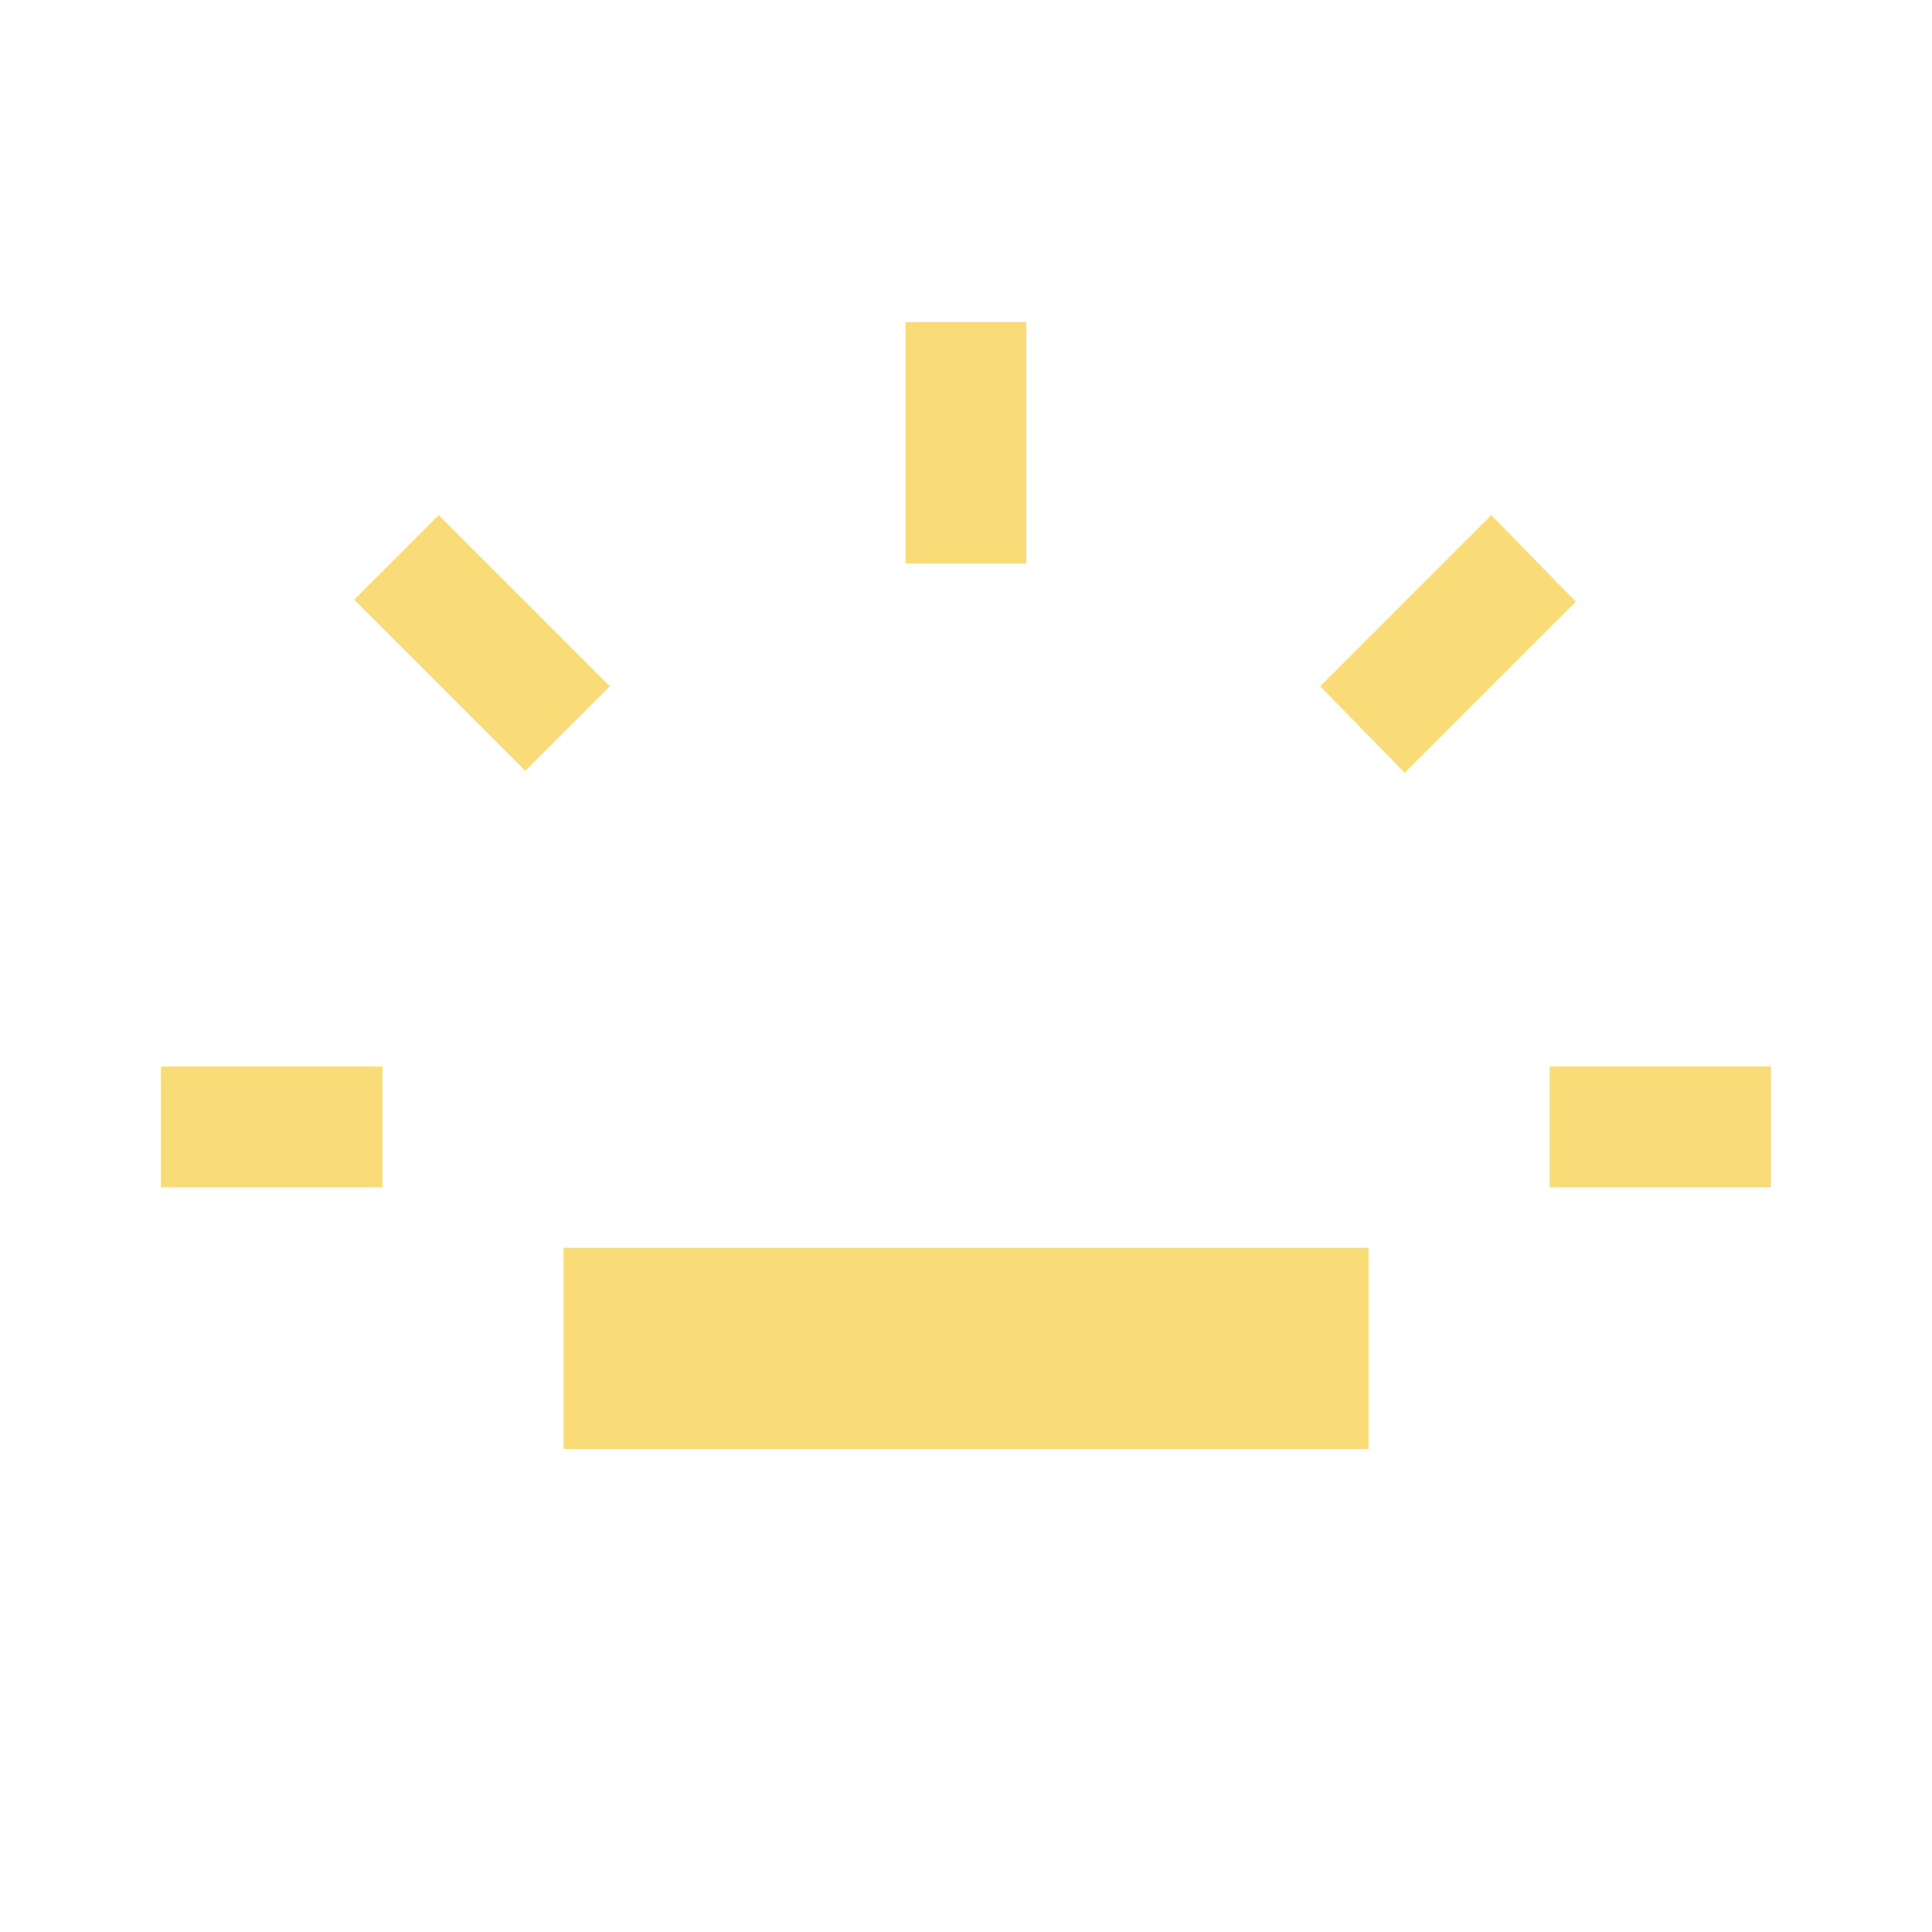 <svg xmlns="http://www.w3.org/2000/svg" height="48px" viewBox="0 -960 960 960" width="48px" fill="#F9DB78"><path d="M80-370v-60h110v60H80Zm181-207-85-85 42-42 85 85-42 42Zm19 337v-100h400v100H280Zm170-440v-120h60v120h-60Zm248 104-42-43 85-85 42 43-85 85Zm72 206v-60h110v60H770Z"/></svg>
